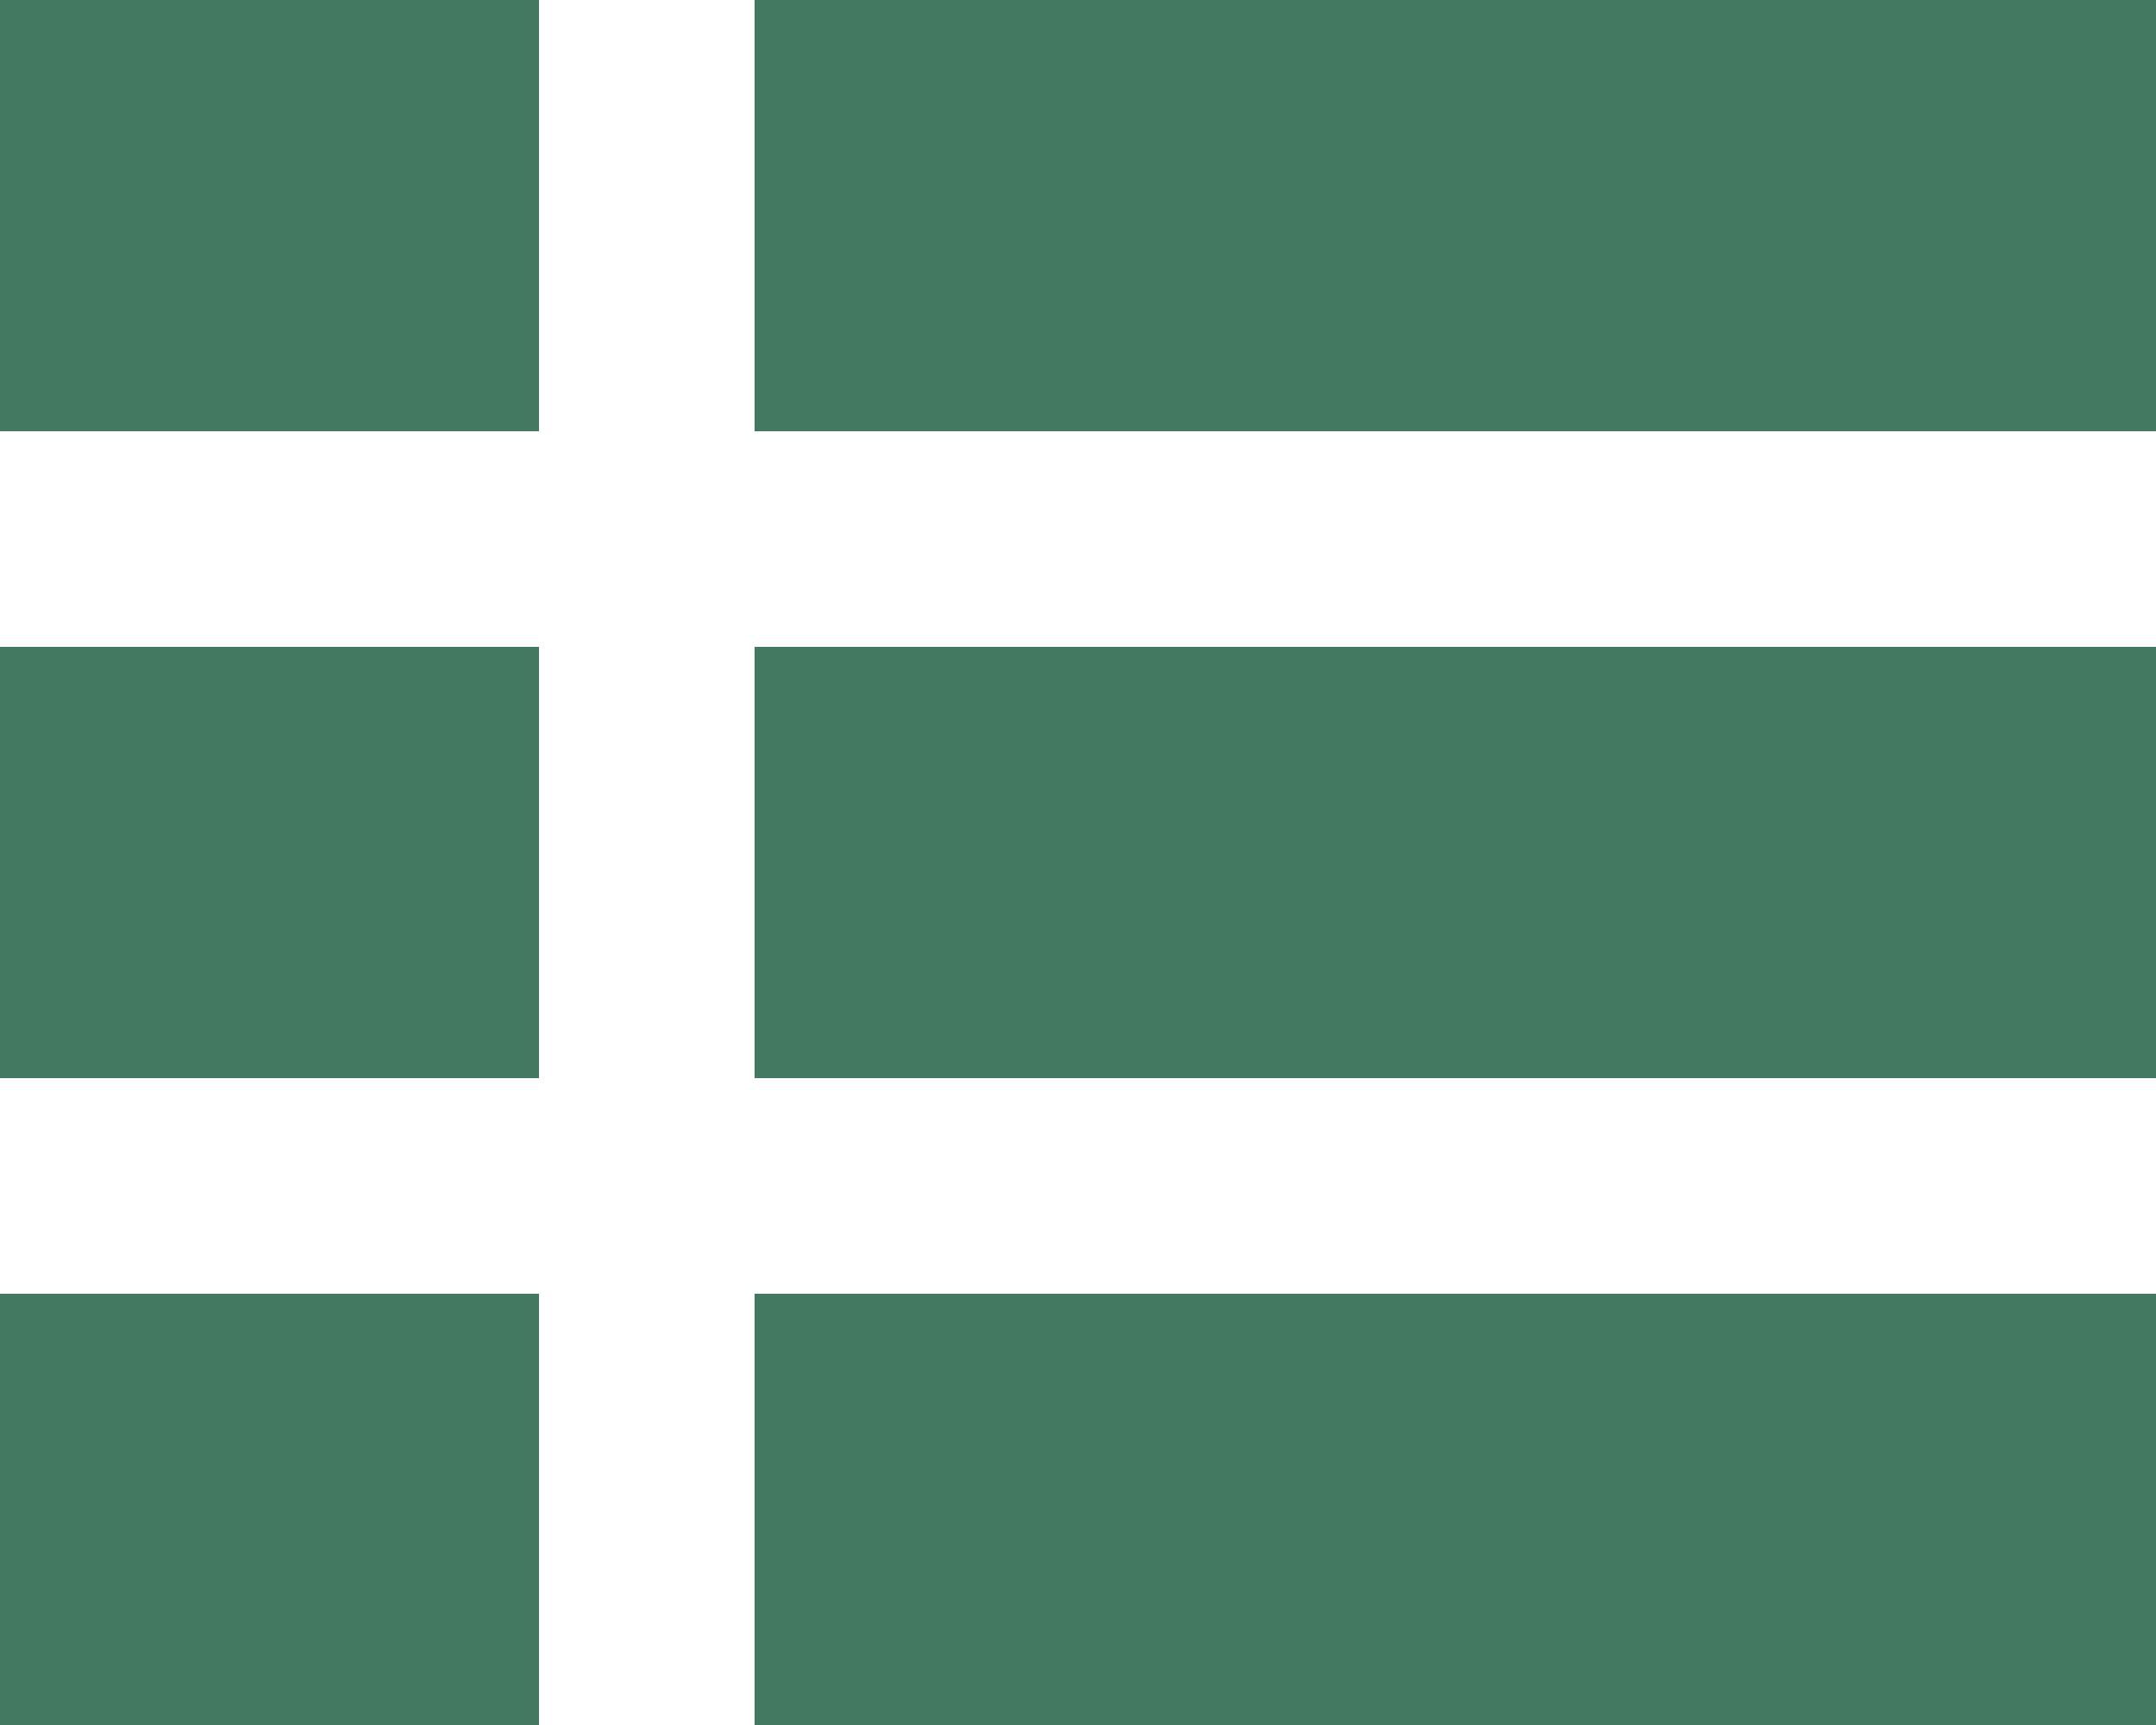 <svg width="20" height="16" viewBox="0 0 20 16" fill="none" xmlns="http://www.w3.org/2000/svg">
<path d="M7 16H20V12H7V16ZM0 4H5V0H0V4ZM0 10H5V6H0V10ZM0 16H5V12H0V16ZM7 10H20V6H7V10ZM7 4H20V0H7V4Z" fill="#14573A" fill-opacity="0.8"/>
</svg>
